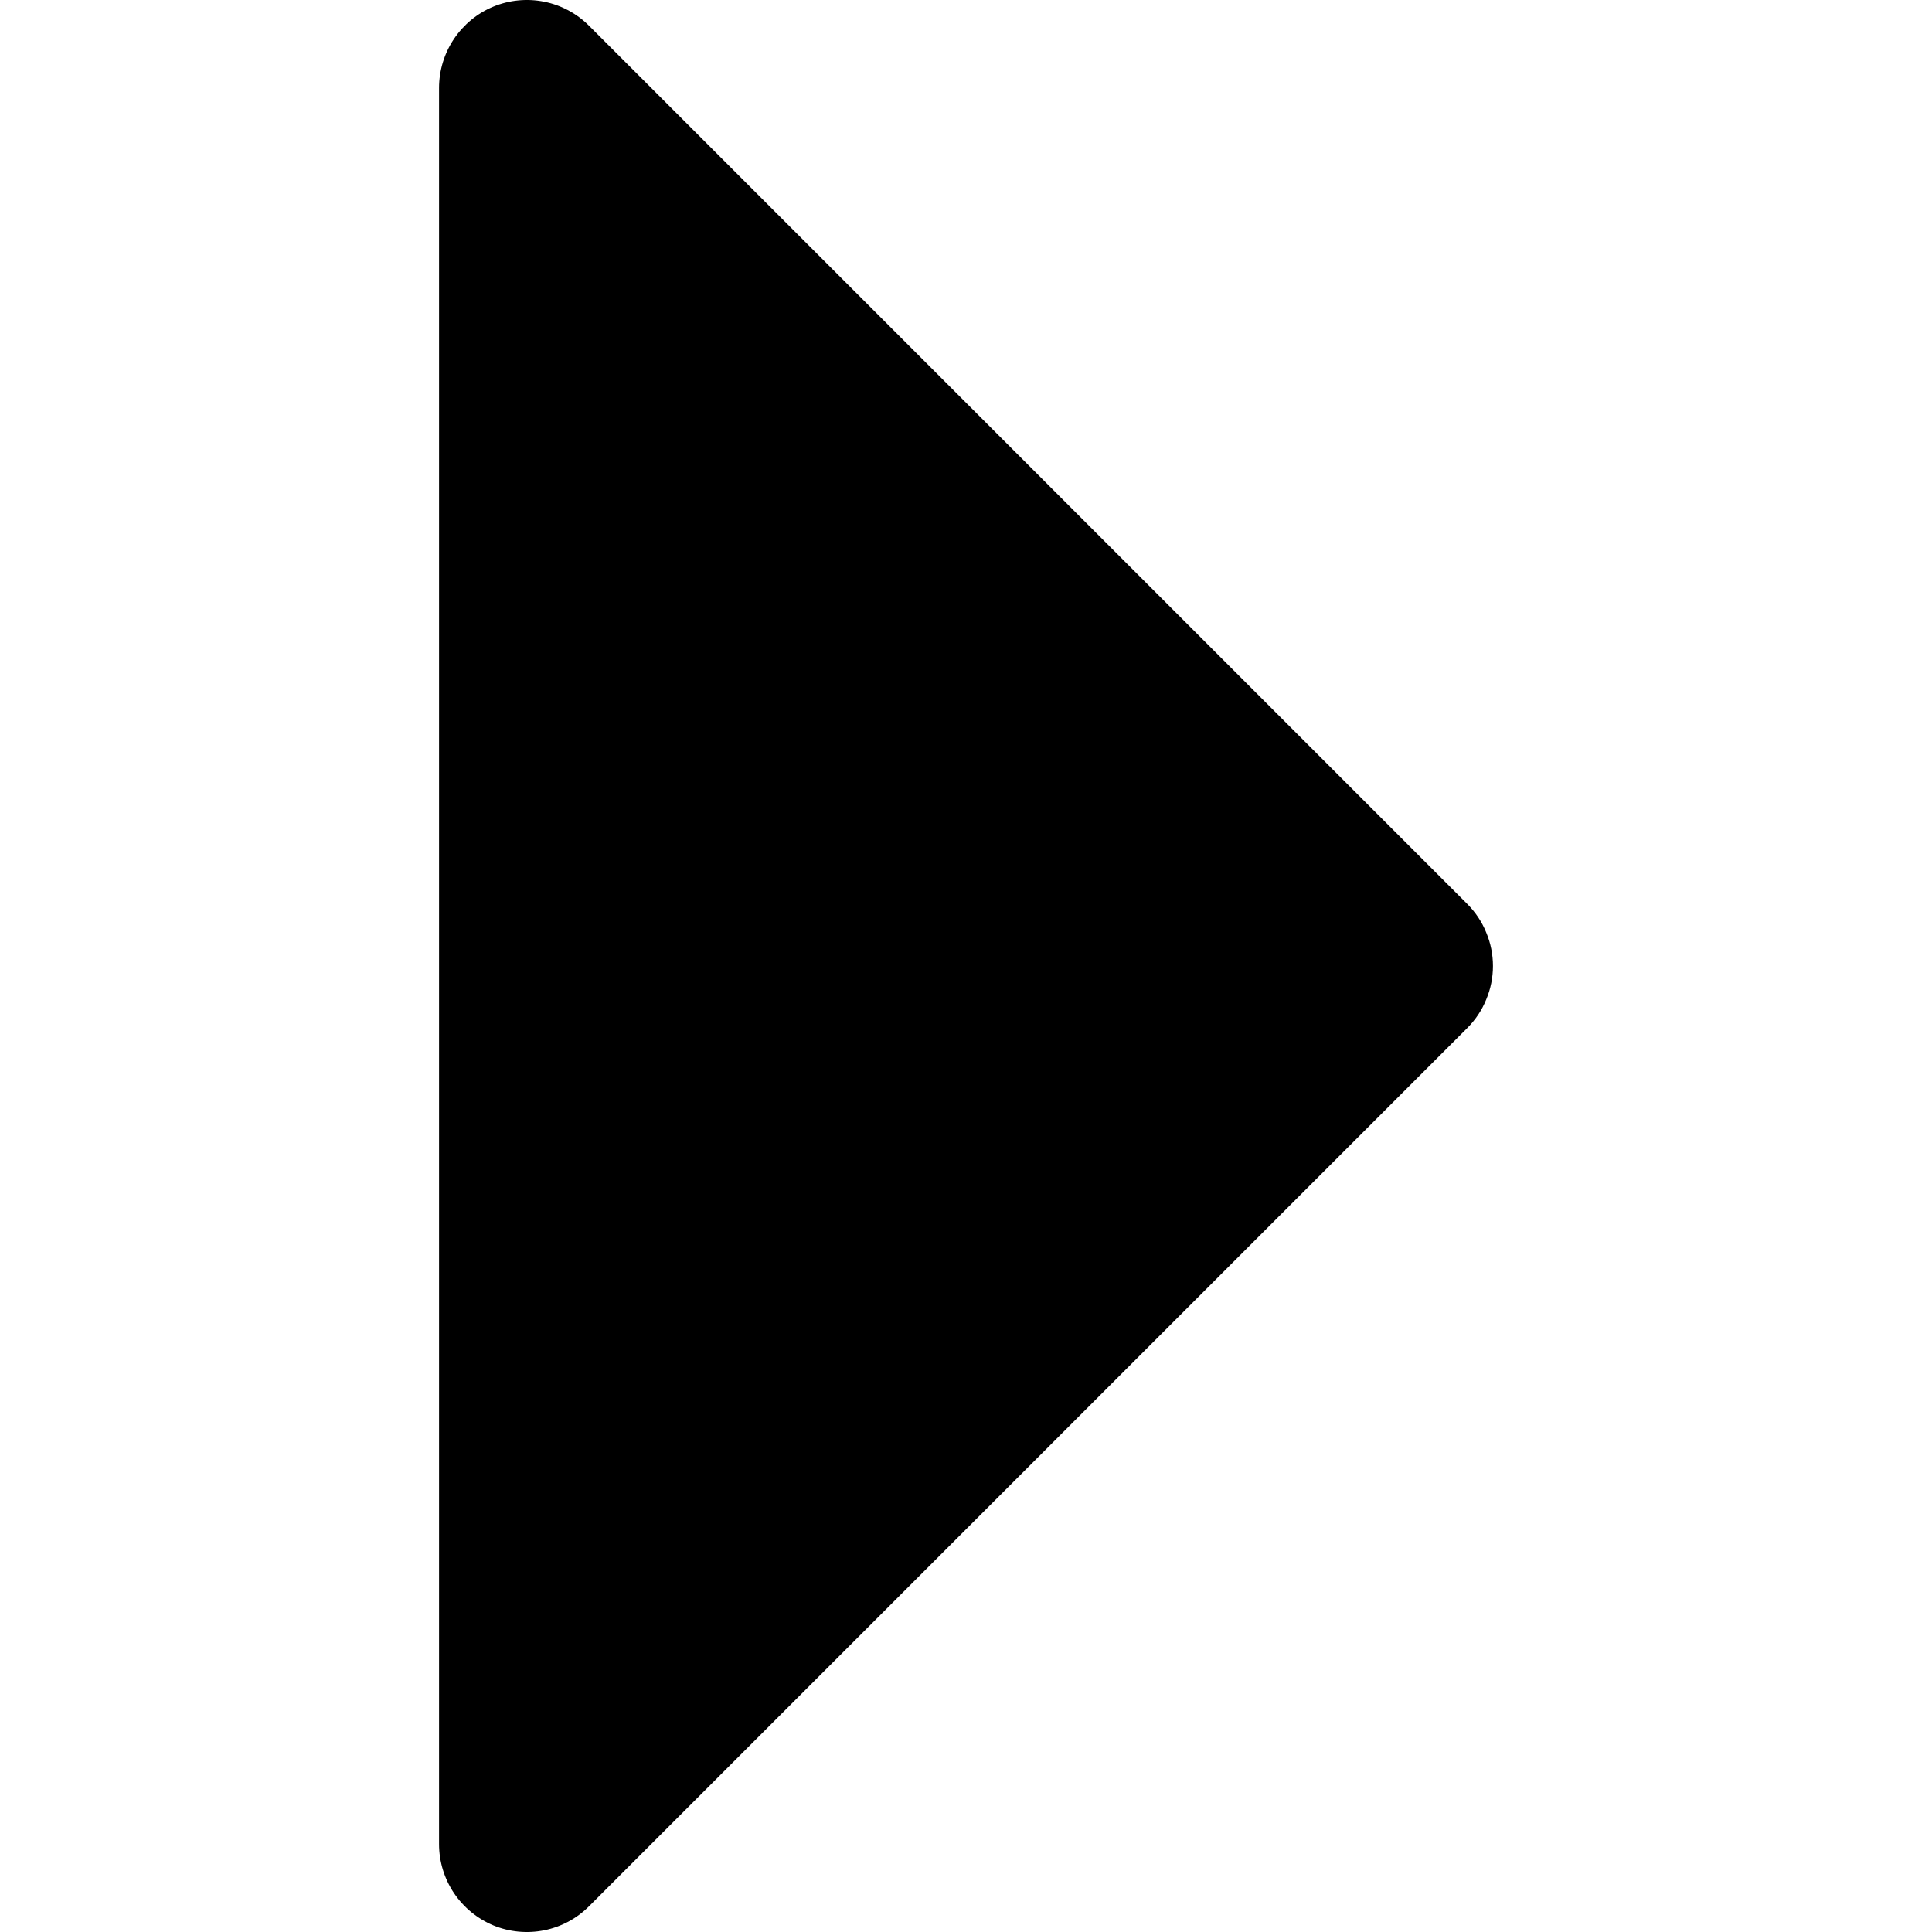 <svg fill="currentColor" width="16" height="16" viewBox="0 0 16 16" xmlns="http://www.w3.org/2000/svg">
<path d="M12.15 8.515L4.878 15.787C4.776 15.889 4.647 15.958 4.506 15.986C4.365 16.014 4.218 16 4.085 15.945C3.952 15.889 3.839 15.796 3.759 15.677C3.679 15.557 3.636 15.416 3.636 15.272L3.636 0.728C3.636 0.584 3.679 0.443 3.759 0.323C3.839 0.204 3.952 0.11 4.085 0.055C4.218 0 4.365 -0.014 4.506 0.014C4.647 0.042 4.776 0.111 4.878 0.213L12.15 7.485C12.218 7.553 12.272 7.633 12.308 7.722C12.345 7.81 12.364 7.904 12.364 8C12.364 8.096 12.345 8.19 12.308 8.278C12.272 8.367 12.218 8.447 12.15 8.515Z"/>
</svg>
